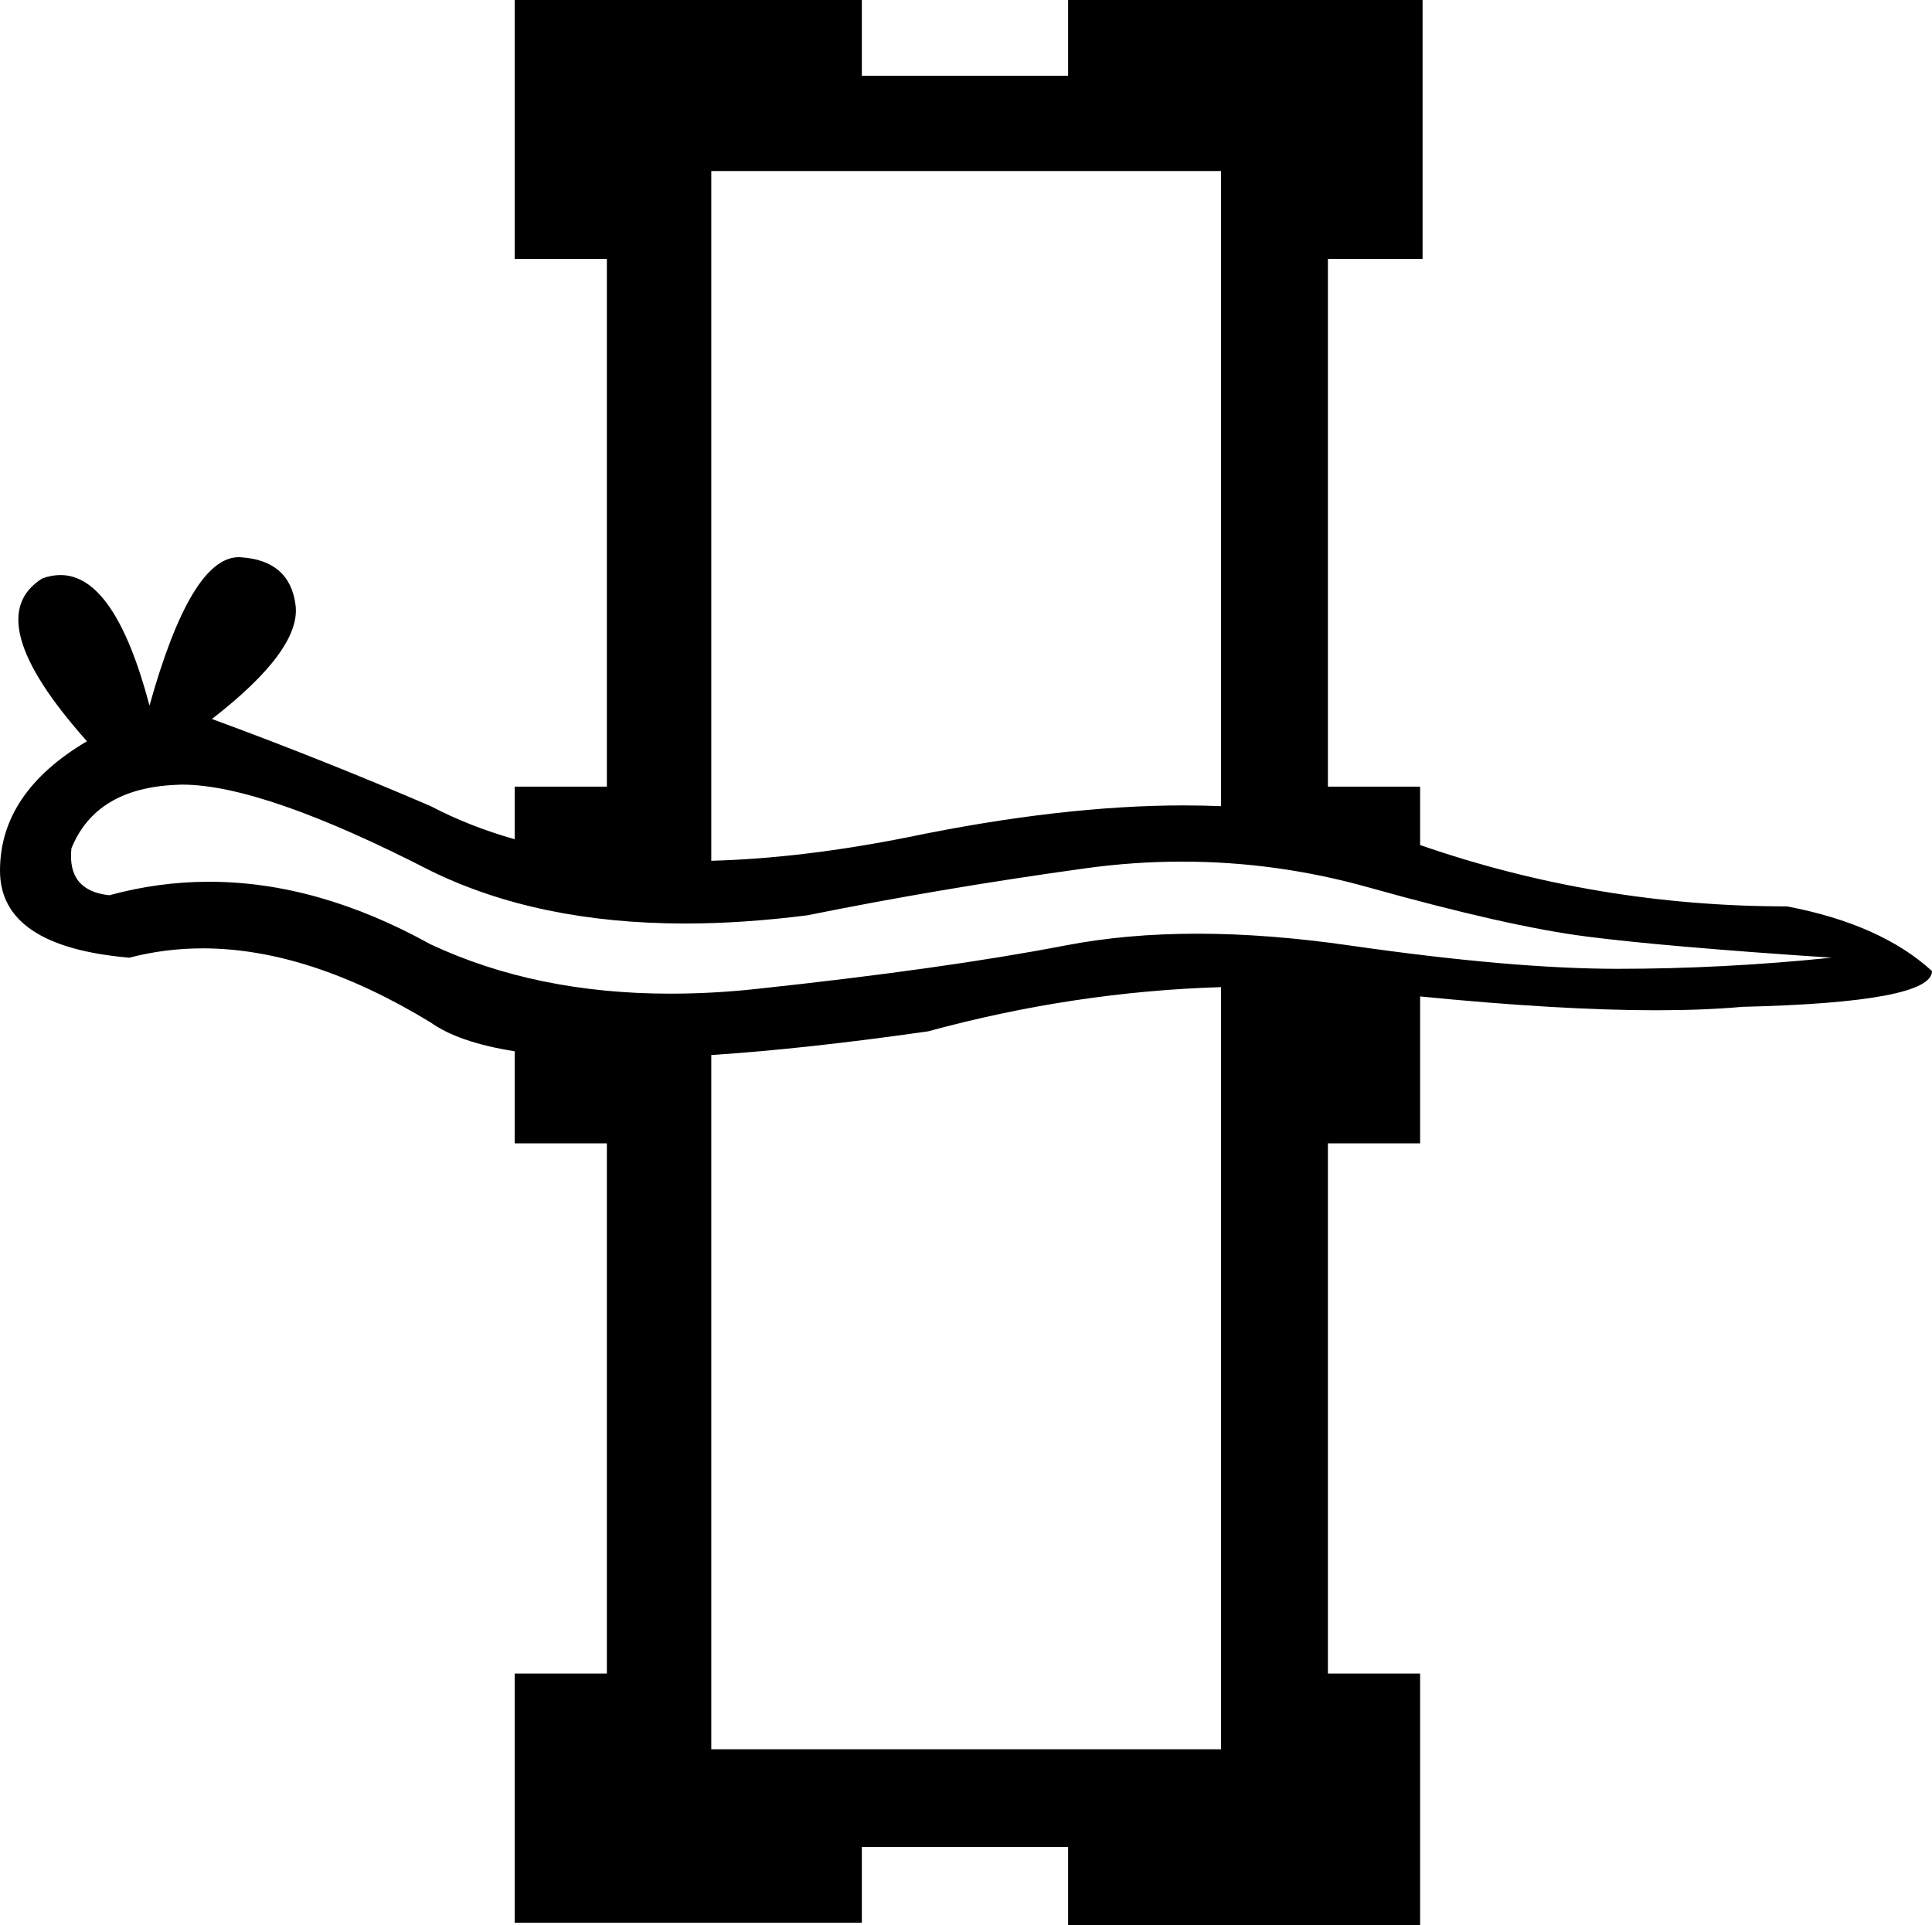 <?xml version='1.0' encoding ='UTF-8' standalone='yes'?>
<svg width='18.041' height='17.978' xmlns='http://www.w3.org/2000/svg' xmlns:xlink='http://www.w3.org/1999/xlink' xmlns:inkscape='http://www.inkscape.org/namespaces/inkscape'>
<path style='fill:#000000; stroke:none' d=' M 12.305 7.624  C 12.322 7.627 12.339 7.631 12.355 7.634  L 12.355 7.634  C 12.339 7.631 12.322 7.627 12.305 7.624  Z  M 12.561 7.677  L 12.561 7.677  C 12.569 7.678 12.577 7.68 12.584 7.682  L 12.584 7.682  C 12.577 7.68 12.569 7.678 12.561 7.677  Z  M 12.607 7.688  C 12.638 7.695 12.668 7.703 12.698 7.71  L 12.698 7.71  C 12.668 7.703 12.638 7.695 12.607 7.688  Z  M 5.049 7.899  C 5.053 7.9 5.057 7.901 5.061 7.902  C 5.057 7.901 5.053 7.9 5.049 7.899  Z  M 11.402 1.597  L 11.402 7.528  C 11.289 7.524 11.174 7.521 11.057 7.521  C 10.294 7.521 9.435 7.62 8.479 7.818  C 7.817 7.95 7.205 8.023 6.642 8.038  L 6.642 1.597  Z  M 6.599 8.039  C 6.585 8.04 6.571 8.04 6.557 8.04  L 6.557 8.04  C 6.571 8.04 6.585 8.04 6.599 8.039  Z  M 12.142 9.218  C 12.15 9.219 12.158 9.219 12.166 9.219  L 12.166 9.219  C 12.158 9.219 12.15 9.219 12.142 9.218  Z  M 12.396 9.23  L 12.396 9.23  C 12.413 9.231 12.43 9.232 12.446 9.232  L 12.446 9.232  C 12.43 9.232 12.413 9.231 12.396 9.23  Z  M 12.541 9.239  C 12.565 9.24 12.589 9.242 12.613 9.244  L 12.613 9.244  C 12.589 9.242 12.565 9.24 12.541 9.239  Z  M 12.674 9.248  L 12.674 9.248  C 12.776 9.257 12.877 9.266 12.979 9.277  C 12.877 9.266 12.776 9.257 12.674 9.248  Z  M 1.701 7.327  C 2.203 7.327 2.976 7.595 4.02 8.131  C 4.688 8.459 5.481 8.624 6.399 8.624  C 6.76 8.624 7.141 8.598 7.541 8.547  C 8.361 8.381 9.222 8.235 10.125 8.11  C 10.431 8.067 10.736 8.046 11.039 8.046  C 11.627 8.046 12.208 8.126 12.781 8.287  C 13.649 8.53 14.326 8.683 14.812 8.745  C 15.298 8.808 16.062 8.874 17.104 8.943  C 16.423 9.013 15.757 9.047 15.104 9.047  C 14.451 9.047 13.618 8.975 12.604 8.829  C 12.097 8.756 11.622 8.719 11.179 8.719  C 10.737 8.719 10.326 8.756 9.948 8.829  C 9.191 8.975 8.229 9.11 7.062 9.235  C 6.786 9.265 6.518 9.279 6.259 9.279  C 5.424 9.279 4.678 9.126 4.02 8.818  C 3.318 8.429 2.629 8.234 1.953 8.234  C 1.639 8.234 1.329 8.276 1.021 8.36  C 0.757 8.332 0.639 8.186 0.667 7.922  C 0.819 7.547 1.146 7.35 1.646 7.329  C 1.661 7.328 1.677 7.328 1.693 7.327  C 1.696 7.327 1.698 7.327 1.701 7.327  Z  M 12.979 9.277  C 13.067 9.286 13.153 9.295 13.239 9.303  C 13.153 9.295 13.067 9.286 12.979 9.277  Z  M 11.56 9.214  C 11.508 9.215 11.455 9.216 11.402 9.218  L 11.402 16.335  L 6.642 16.335  L 6.642 9.852  C 7.228 9.814 7.902 9.74 8.666 9.631  C 9.576 9.383 10.487 9.246 11.402 9.218  C 11.455 9.216 11.508 9.215 11.56 9.214  Z  M 4.806 0  L 4.806 2.418  L 5.667 2.418  L 5.667 7.346  L 4.806 7.346  L 4.806 7.837  C 4.524 7.757 4.262 7.654 4.02 7.527  C 3.34 7.235 2.659 6.964 1.979 6.714  C 2.534 6.284 2.795 5.929 2.76 5.651  C 2.725 5.374 2.555 5.224 2.25 5.204  C 2.243 5.203 2.237 5.203 2.23 5.203  C 1.932 5.203 1.654 5.665 1.396 6.589  C 1.181 5.776 0.904 5.37 0.565 5.37  C 0.51 5.37 0.454 5.38 0.396 5.401  C -0.007 5.651 0.132 6.159 0.812 6.922  C 0.271 7.242 0 7.644 0 8.131  C 0 8.603 0.403 8.874 1.208 8.943  C 1.43 8.885 1.659 8.856 1.893 8.856  C 2.553 8.856 3.262 9.086 4.02 9.547  C 4.195 9.672 4.457 9.762 4.806 9.817  L 4.806 10.677  L 5.667 10.677  L 5.667 15.628  L 4.806 15.628  L 4.806 17.955  L 8.048 17.955  L 8.048 17.247  L 9.974 17.247  L 9.974 17.978  L 13.261 17.978  L 13.261 15.628  L 12.4 15.628  L 12.4 10.677  L 13.261 10.677  L 13.261 9.305  C 14.13 9.391 14.865 9.434 15.466 9.434  C 15.768 9.434 16.036 9.423 16.27 9.402  C 17.451 9.374 18.041 9.262 18.041 9.068  C 17.722 8.776 17.27 8.575 16.687 8.464  C 15.504 8.464 14.362 8.273 13.261 7.891  L 13.261 7.346  L 12.4 7.346  L 12.4 2.418  L 13.284 2.418  L 13.284 0  L 9.974 0  L 9.974 0.707  L 8.048 0.707  L 8.048 0  Z '/></svg>
